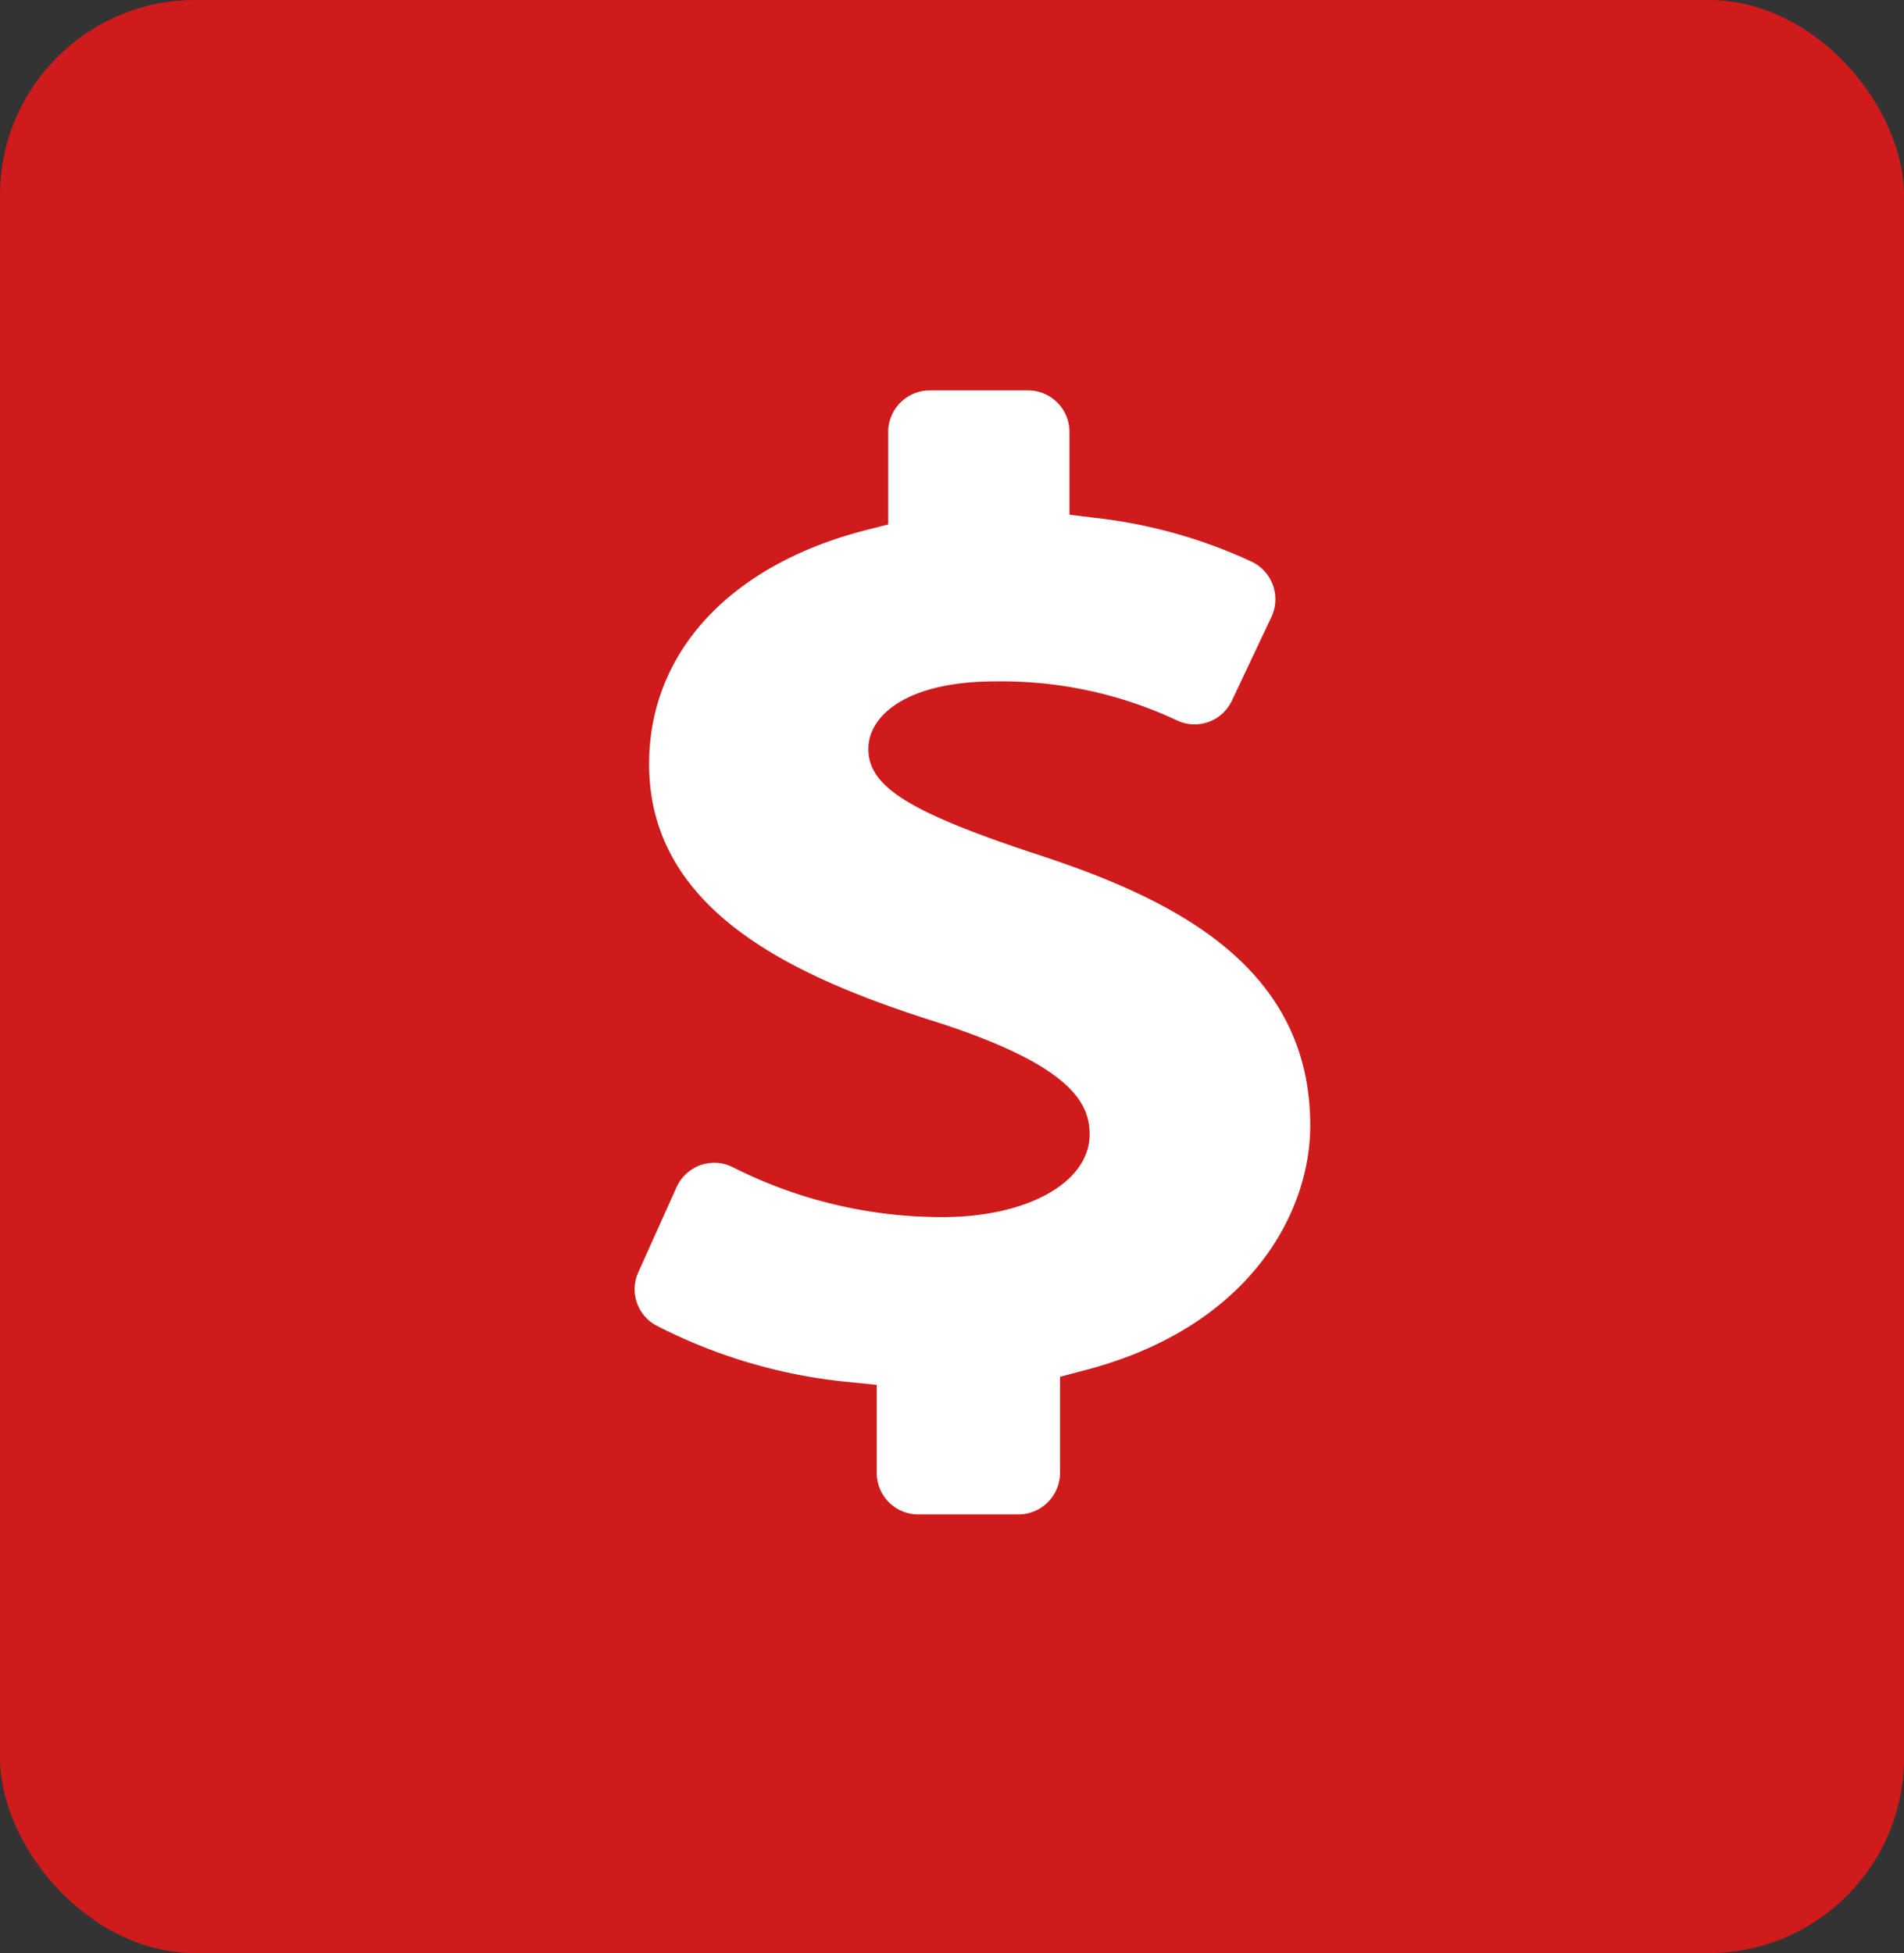 <svg xmlns="http://www.w3.org/2000/svg" width="39" height="40" viewBox="0 0 39 40">
  <rect x="0" y="0" width="39" height="40" fill="#333333" stroke="none"/>
  <g id="Group_17908" data-name="Group 17908" transform="translate(0.189 0.431)">
    <rect id="Rectangle_4045" data-name="Rectangle 4045" width="39" height="40" rx="4" transform="translate(-0.189 -0.431)" fill="#cf1b1b"/>
    <g id="Group_17909" data-name="Group 17909" transform="translate(12.813 7.569)">
      <g id="noun_dollar_811469">
        <g id="Group_8863" data-name="Group 8863">
          <g id="Group_8862" data-name="Group 8862">
            <path id="Path_23975" data-name="Path 23975" d="M30.389,30.718h2.046a.853.853,0,0,0,.85-.85V27.9l.425-.113c3.468-.873,4.7-3.259,4.7-5.032,0-3.287-2.834-4.653-5.611-5.56-2.607-.861-3.44-1.383-3.44-2.154,0-.691.8-1.383,2.59-1.383a8.441,8.441,0,0,1,3.735.8.843.843,0,0,0,1.122-.408l.811-1.717a.853.853,0,0,0-.408-1.128,10.322,10.322,0,0,0-3.231-.9l-.5-.062v-1.7a.848.848,0,0,0-.85-.845H30.615a.852.852,0,0,0-.85.845v1.9l-.425.108c-2.8.708-4.472,2.5-4.472,4.8,0,3.027,3,4.375,5.94,5.3,2.715.884,3.083,1.649,3.083,2.284,0,.981-1.269,1.694-3.015,1.694A9.5,9.5,0,0,1,26.6,23.616a.832.832,0,0,0-.4-.1.914.914,0,0,0-.272.045.865.865,0,0,0-.5.459l-.782,1.74A.843.843,0,0,0,25,26.841a10.89,10.89,0,0,0,4.03,1.173l.5.051v1.8a.85.85,0,0,0,.859.853Z" transform="translate(-24.574 -7.702)" fill="#fff"/>
          </g>
        </g>
      </g>
    </g>
  </g>
</svg>
